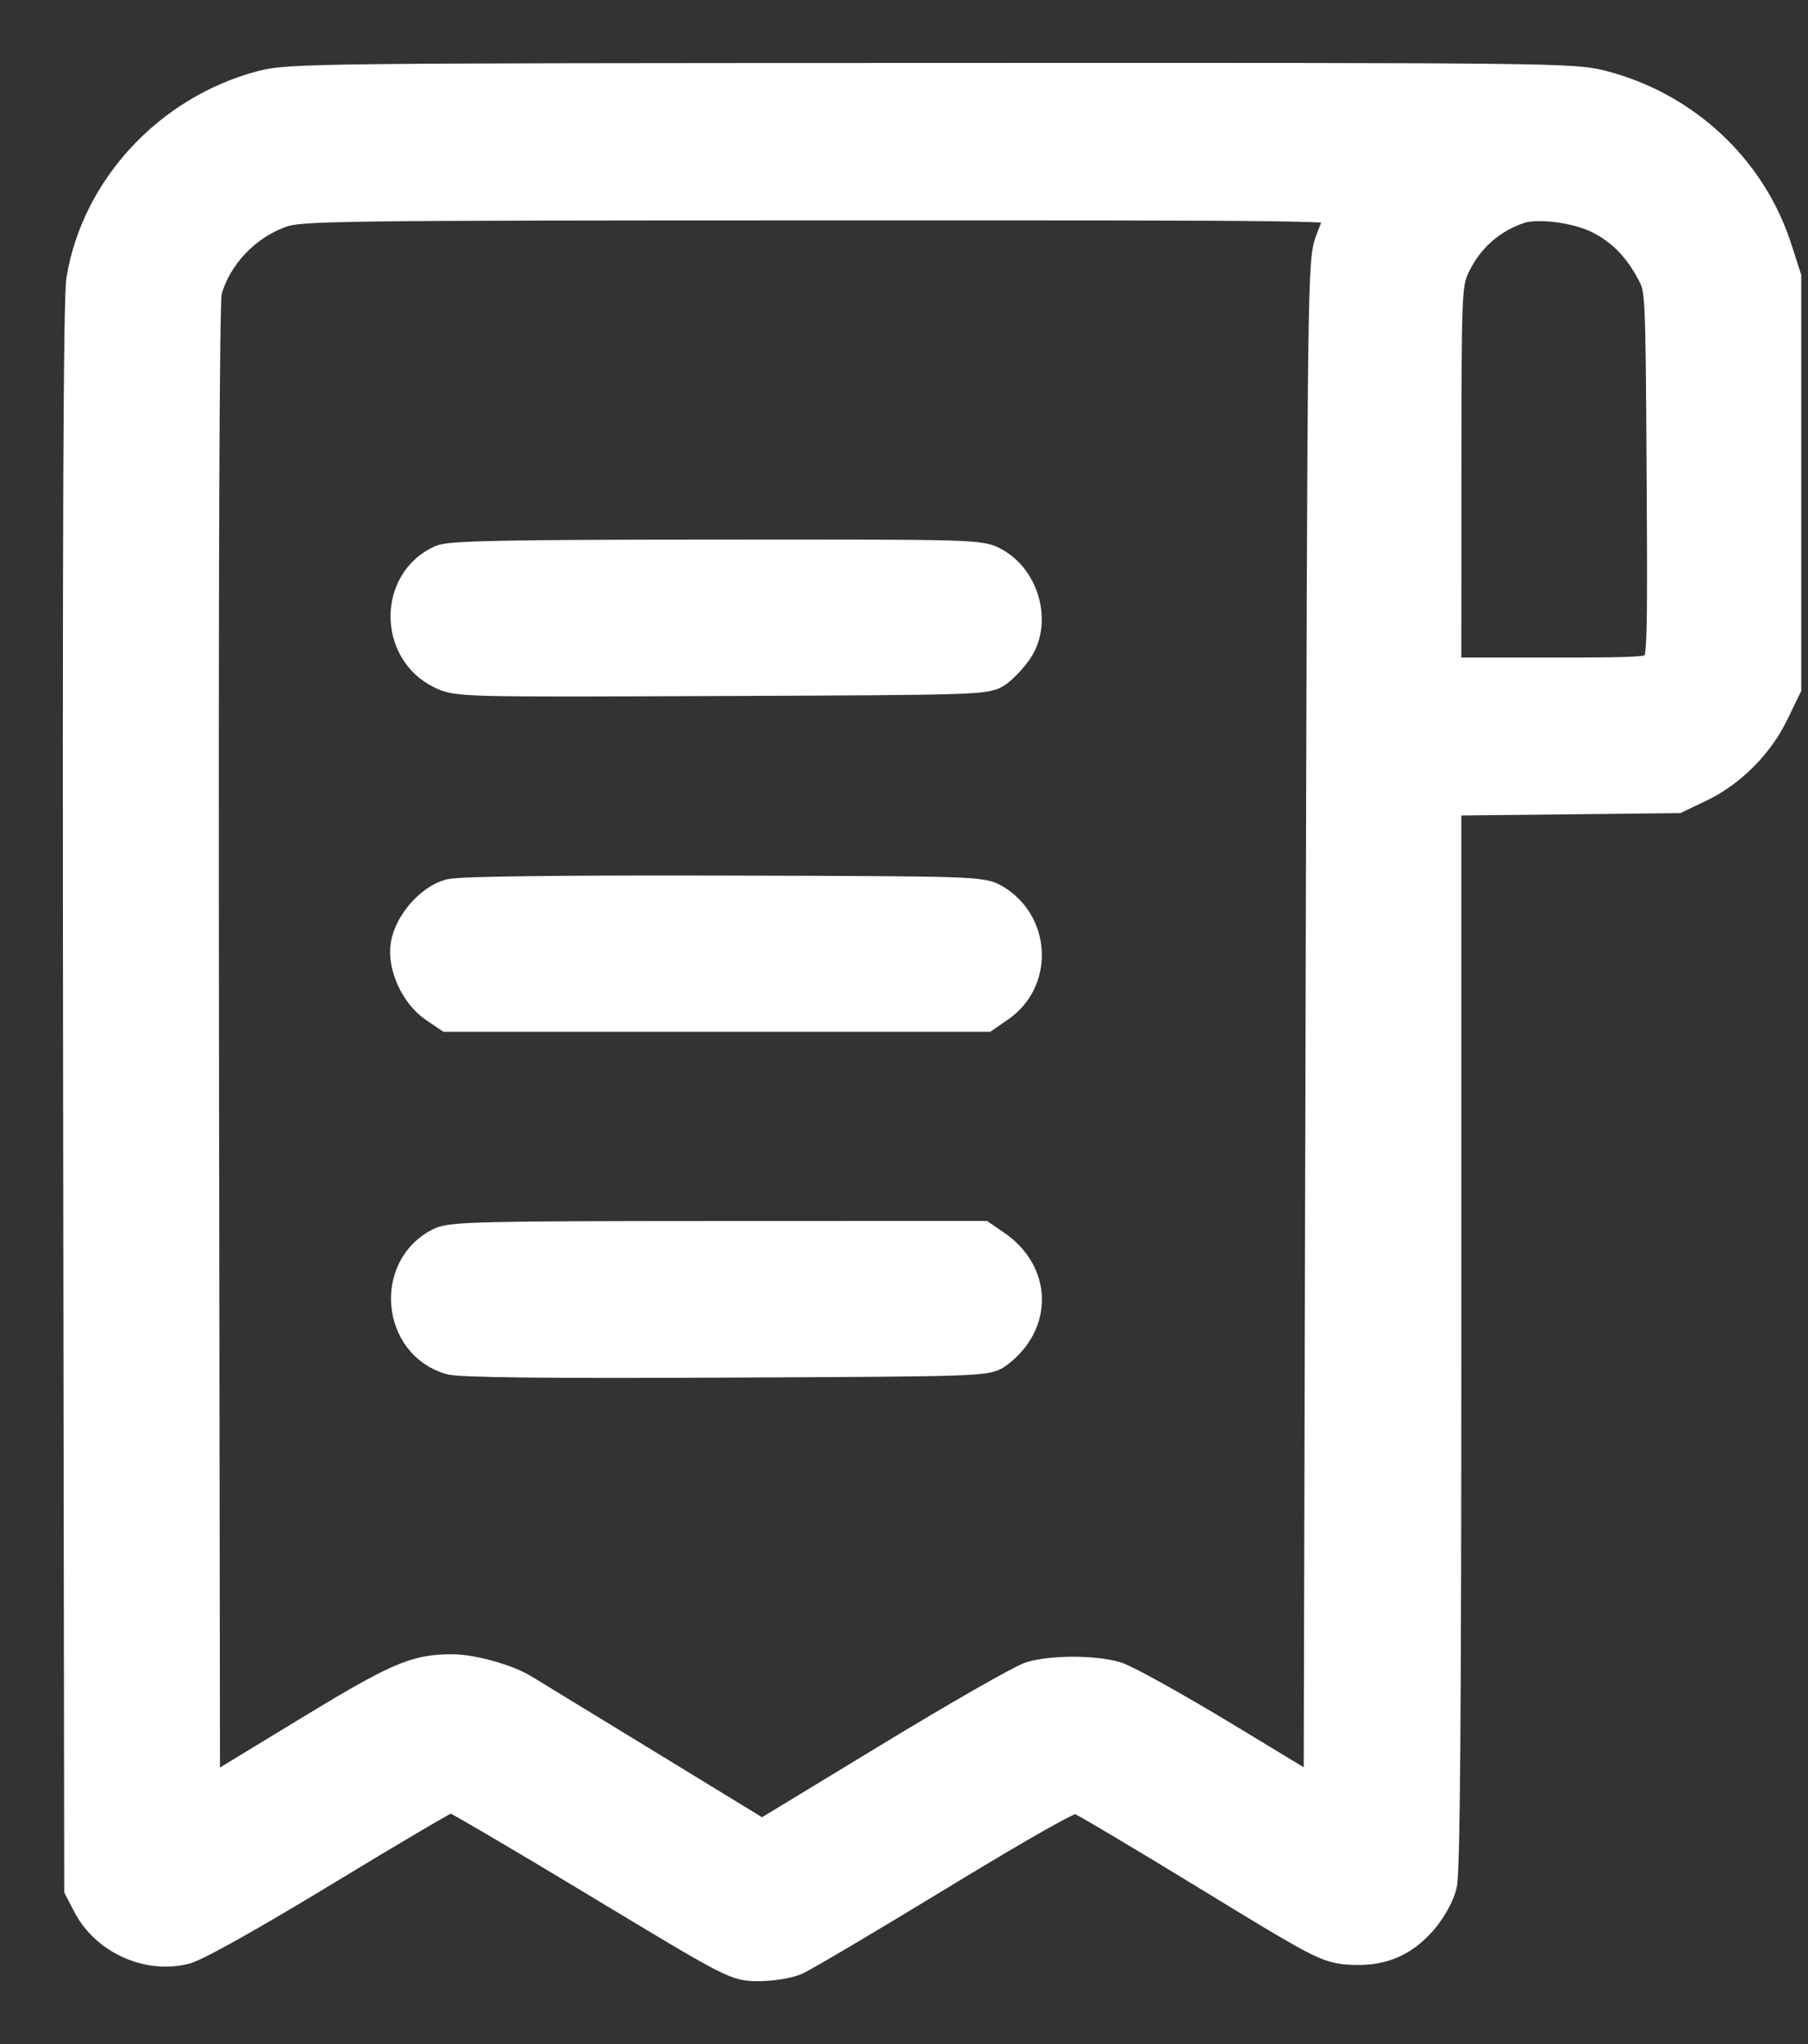 <svg width="23" height="26" viewBox="0 0 23 26" fill="none" xmlns="http://www.w3.org/2000/svg">
<rect x="0" y="0" width="23" height="26" fill="#333333" stroke="none"/>
<path fill-rule="evenodd" clip-rule="evenodd" d="M3.326 1.099C2.153 1.411 1.238 2.394 1.044 3.555C1.005 3.785 0.993 6.79 1.003 13.951L1.017 24.023L1.121 24.223C1.346 24.662 1.89 24.907 2.359 24.783C2.503 24.744 3.213 24.346 4.14 23.782C4.987 23.267 5.705 22.845 5.735 22.845C5.765 22.845 6.593 23.33 7.575 23.923C9.357 24.998 9.361 25 9.651 25C9.811 25 10.019 24.967 10.114 24.927C10.209 24.887 11.033 24.4 11.944 23.845C13.042 23.177 13.634 22.844 13.696 22.86C13.748 22.874 14.482 23.309 15.329 23.827C16.792 24.722 16.883 24.77 17.161 24.79C17.555 24.819 17.838 24.706 18.087 24.419C18.199 24.29 18.302 24.105 18.334 23.975C18.374 23.817 18.39 21.797 18.39 16.964V10.175L19.86 10.159L21.33 10.143L21.613 10.008C22.008 9.821 22.361 9.469 22.554 9.072L22.714 8.742V6.135V3.528L22.595 3.159C22.269 2.15 21.431 1.368 20.386 1.097C20.014 1 19.809 0.998 11.846 1.001C3.98 1.003 3.673 1.007 3.326 1.099ZM17.078 2.689C17.057 2.737 16.994 2.901 16.936 3.052C16.833 3.328 16.833 3.329 16.808 13.081L16.784 22.834L15.601 22.117C14.95 21.723 14.316 21.37 14.192 21.334C13.914 21.253 13.393 21.253 13.119 21.333C13.006 21.366 12.189 21.833 11.304 22.371L9.694 23.349L8.247 22.465C7.451 21.979 6.733 21.541 6.652 21.491C6.441 21.364 6.003 21.242 5.755 21.242C5.278 21.242 5.069 21.334 3.82 22.095L2.599 22.838L2.586 13.364C2.578 7.307 2.591 3.825 2.622 3.709C2.743 3.253 3.118 2.856 3.579 2.694C3.819 2.61 4.231 2.604 10.475 2.603C16.781 2.601 17.113 2.606 17.078 2.689ZM20.339 2.773C20.631 2.918 20.848 3.139 21.021 3.467C21.132 3.677 21.133 3.699 21.147 6.028C21.16 8.177 21.154 8.385 21.078 8.471C21 8.558 20.901 8.564 19.692 8.564H18.39L18.391 6.096C18.392 3.723 18.396 3.62 18.492 3.403C18.655 3.039 18.951 2.771 19.328 2.645C19.558 2.569 20.054 2.632 20.339 2.773ZM5.614 7.131C5.022 7.396 5.019 8.273 5.609 8.562C5.821 8.666 5.858 8.667 9.187 8.653C12.512 8.64 12.552 8.638 12.69 8.535C12.767 8.477 12.88 8.355 12.941 8.264C13.171 7.921 13.031 7.38 12.656 7.167C12.472 7.062 12.443 7.061 9.116 7.063C6.443 7.065 5.732 7.078 5.614 7.131ZM5.727 11.38C5.478 11.447 5.214 11.75 5.17 12.017C5.125 12.284 5.293 12.649 5.535 12.811L5.702 12.924H9.119H12.535L12.712 12.802C13.191 12.472 13.161 11.749 12.656 11.448C12.487 11.347 12.416 11.345 9.197 11.337C7.131 11.332 5.842 11.348 5.727 11.38ZM5.599 15.813C4.973 16.126 5.057 17.087 5.728 17.285C5.852 17.321 6.966 17.334 9.23 17.323C12.51 17.308 12.552 17.307 12.69 17.203C13.188 16.83 13.174 16.194 12.66 15.844L12.494 15.73L9.128 15.731C6.125 15.732 5.744 15.741 5.599 15.813Z" fill="white" stroke="white" stroke-width="0.4"/>
</svg>
